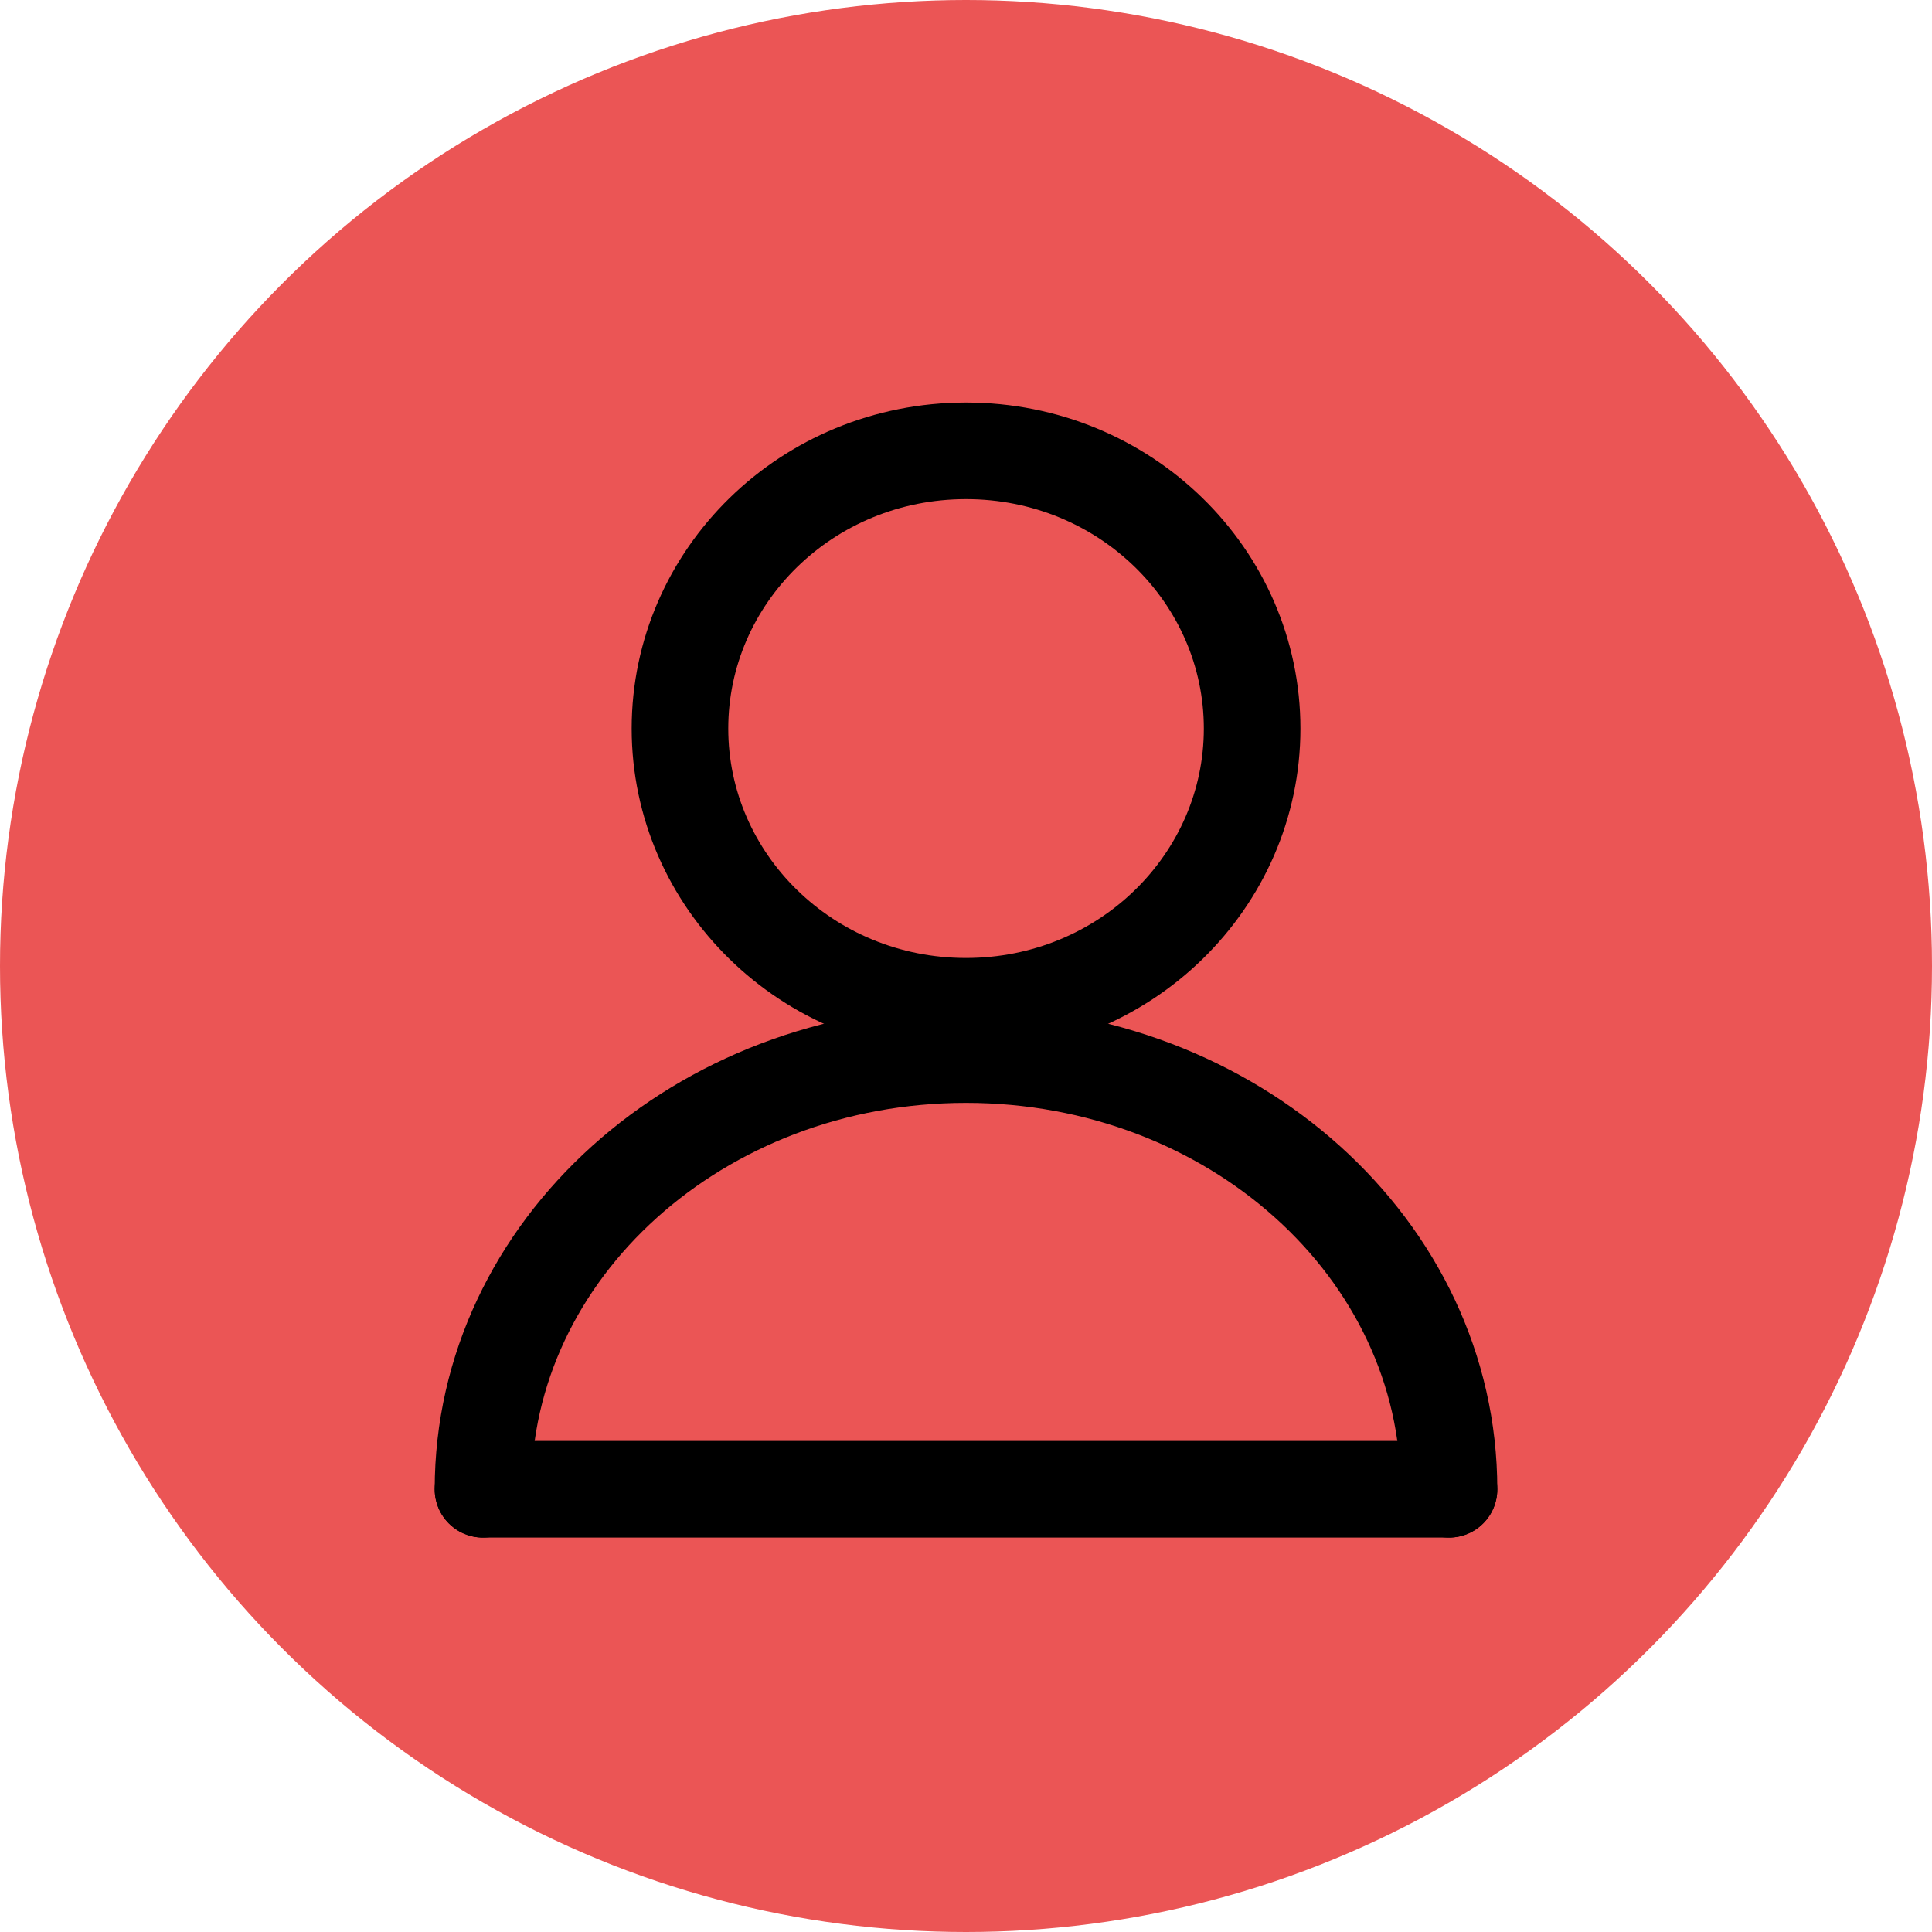 <svg width="20" height="20" viewBox="0 0 20 20" fill="none" xmlns="http://www.w3.org/2000/svg">
<g id="&#208;&#176;&#208;&#186;&#209;&#130;&#208;&#184;&#208;&#178;&#208;&#189;&#209;&#139;&#208;&#185; &#208;&#191;&#208;&#190;&#208;&#187;&#209;&#140;&#208;&#183;&#208;&#190;&#208;&#178;&#208;&#176;&#209;&#130;&#208;&#181;&#208;&#187;&#209;&#140;">
<circle id="Ellipse 4" cx="10" cy="10" r="10" fill="#EB5555"/>
<g id="&#208;&#178;&#209;&#133;&#208;&#190;&#208;&#180;/&#209;&#128;&#208;&#181;&#208;&#179;&#208;&#184;&#209;&#129;&#209;&#130;&#209;&#128;&#208;&#176;&#209;&#134;&#208;&#184;&#209;&#143;">
<path id="Ellipse 3" d="M15 15.417C15 12.931 12.761 10.917 10 10.917C7.239 10.917 5 12.931 5 15.417" stroke="black" stroke-linecap="round"/>
<path id="Vector 1" d="M5 15.417C8.2 15.417 14.68 15.417 15 15.417" stroke="black" stroke-linecap="round"/>
<path id="Ellipse 2" d="M12.962 7.542C12.962 9.118 11.648 10.417 10 10.417C8.352 10.417 7.039 9.118 7.039 7.542C7.039 5.966 8.352 4.667 10 4.667C11.648 4.667 12.962 5.966 12.962 7.542Z" stroke="black"/>
</g>
</g>
</svg>
